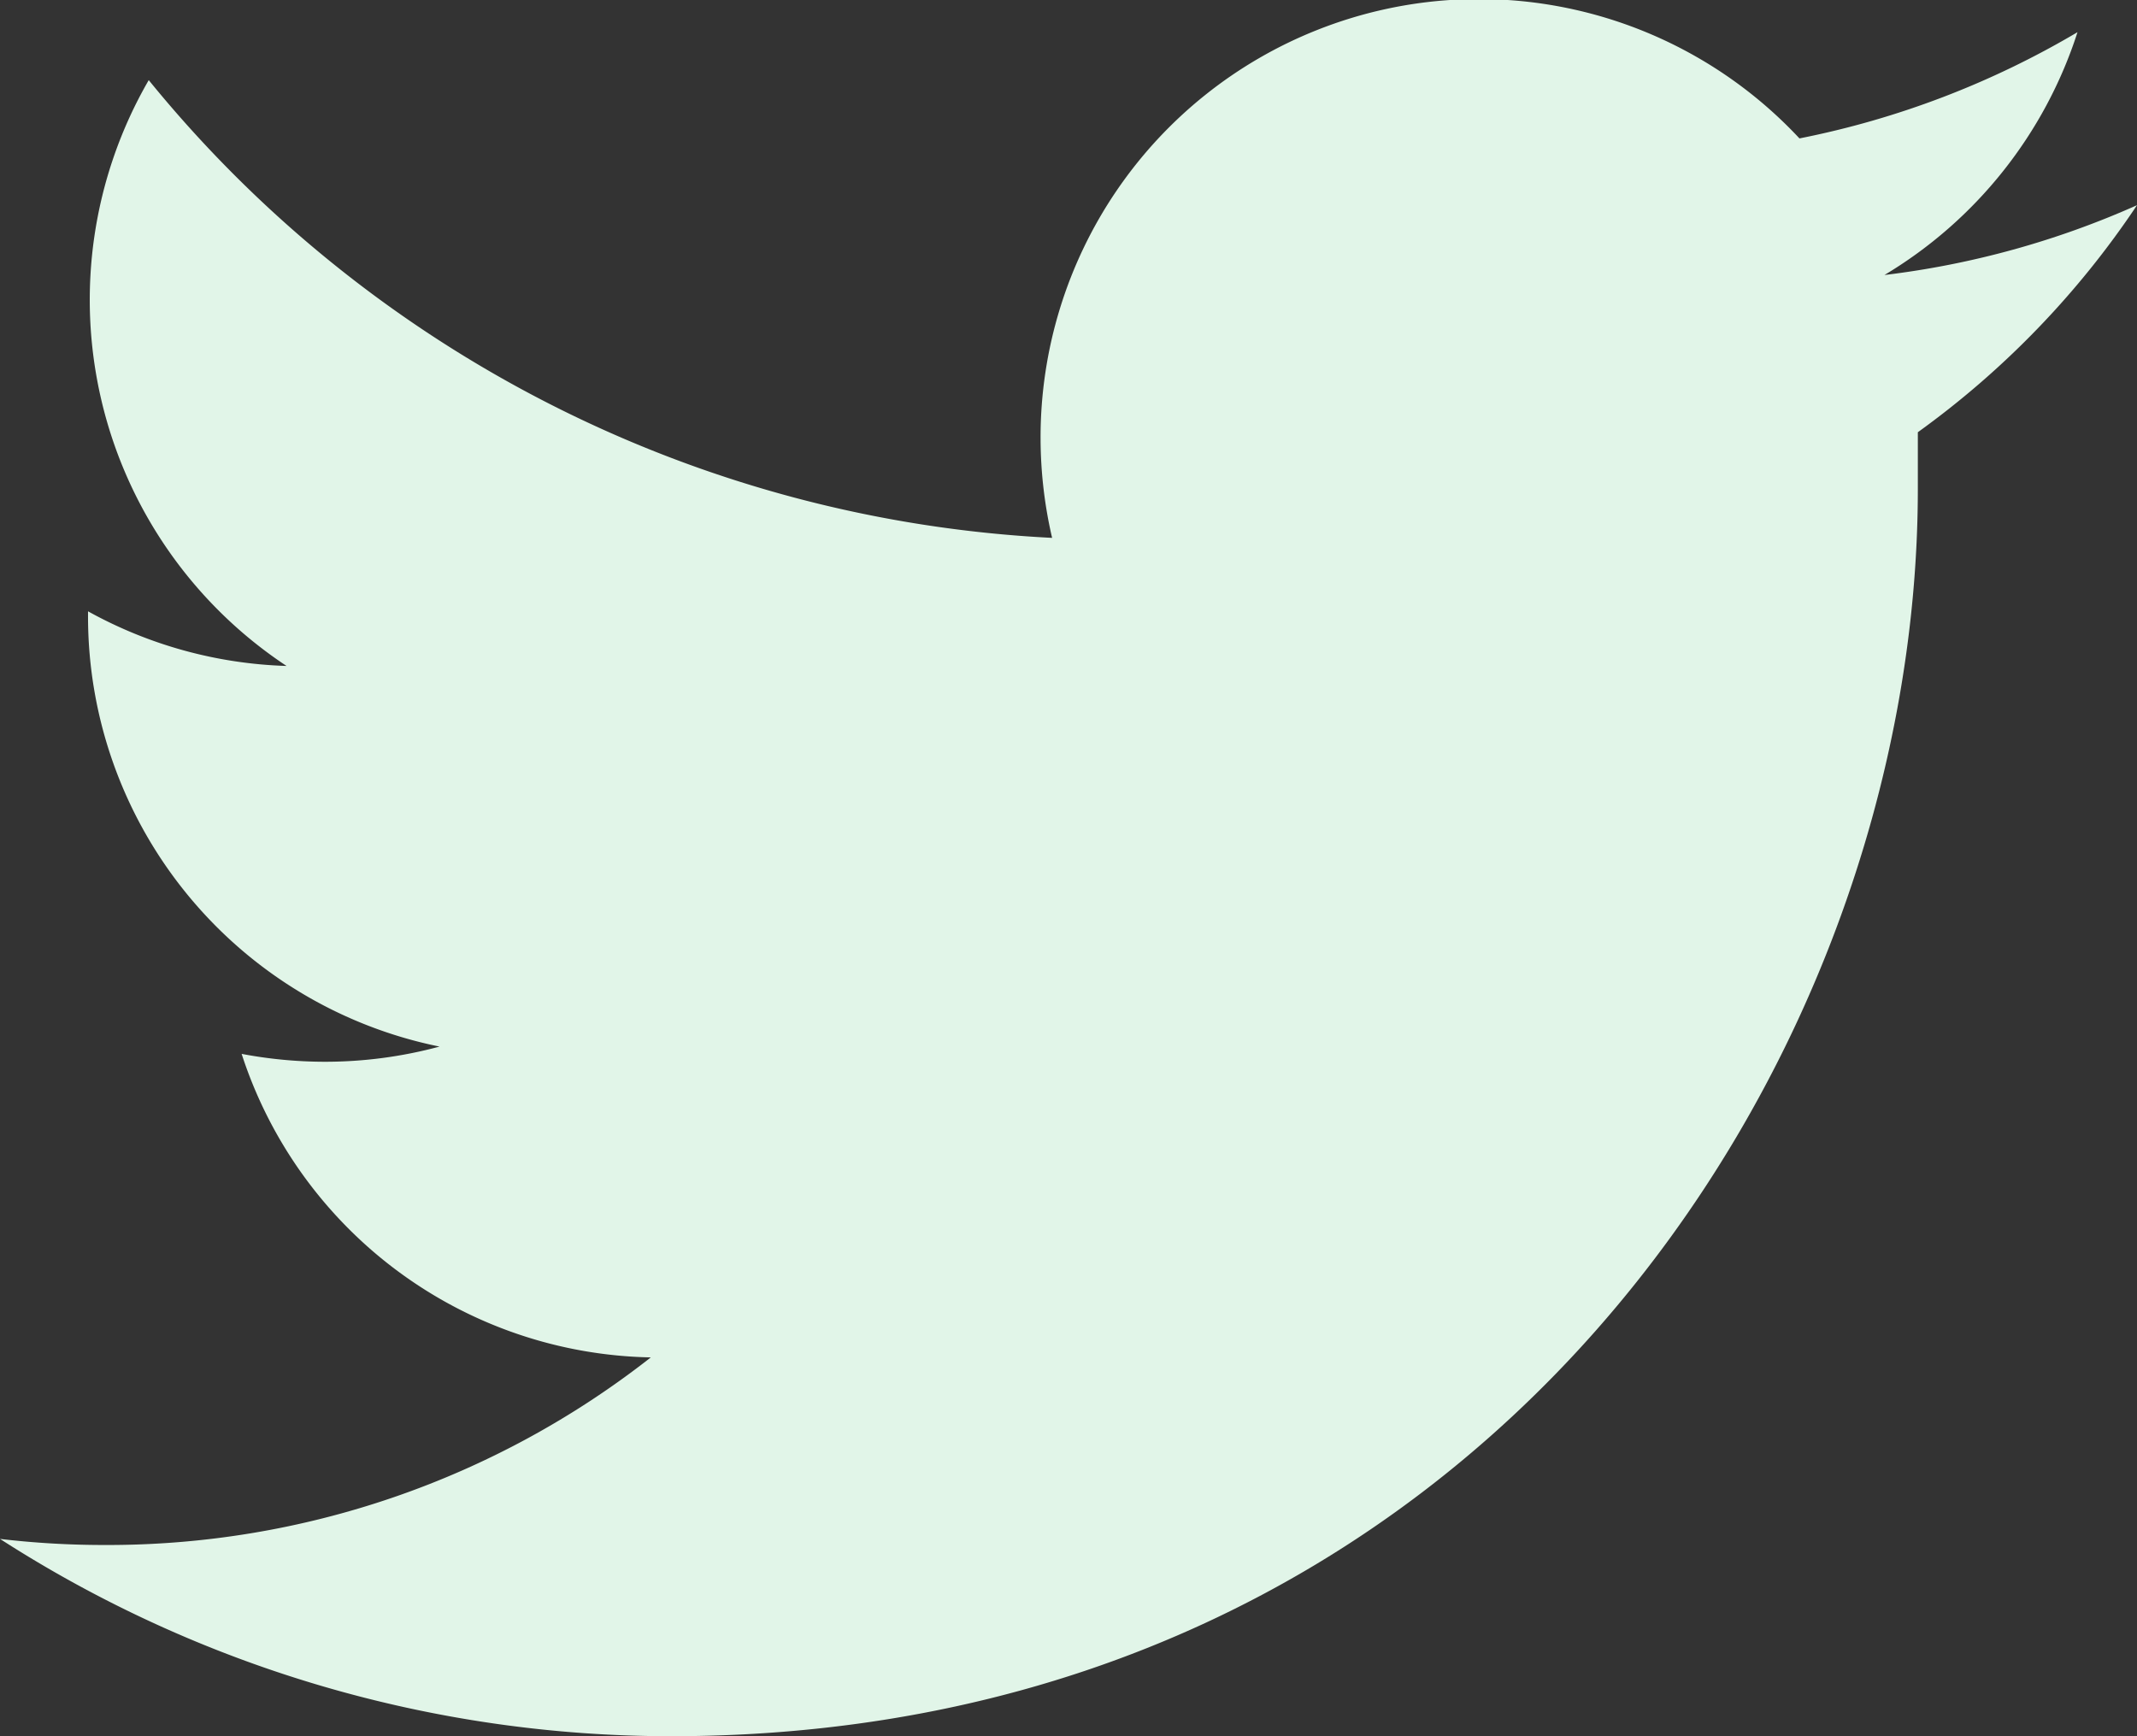 <svg id="Layer_1" data-name="Layer 1" xmlns="http://www.w3.org/2000/svg" viewBox="0 0 35.2 28.6"><rect x="0" y="0" width="35.2" height="28.6" fill="#333333" stroke="none"/><defs><style>.cls-1{fill:#e1f5e8;}</style></defs><title>twitter</title><path class="cls-1" d="M31.59,7.12c0,.31,0,.62,0,.93,0,9.54-7.26,20.55-20.54,20.55A20.42,20.42,0,0,1,0,25.35a14.65,14.65,0,0,0,1.72.1,14.49,14.49,0,0,0,9-3.09,7.23,7.23,0,0,1-6.74-5,7.38,7.38,0,0,0,1.36.13,7.24,7.24,0,0,0,1.9-.25,7.23,7.23,0,0,1-5.79-7.08v-.09a7.2,7.2,0,0,0,3.27.9A7.23,7.23,0,0,1,2.45,1.32,20.5,20.5,0,0,0,17.33,8.86a7.29,7.29,0,0,1-.19-1.65A7.22,7.22,0,0,1,29.64,2.28,14.54,14.54,0,0,0,34.22.53a7.25,7.25,0,0,1-3.18,4A14.44,14.44,0,0,0,35.2,3.38,14.58,14.58,0,0,1,31.59,7.12Z"/></svg>